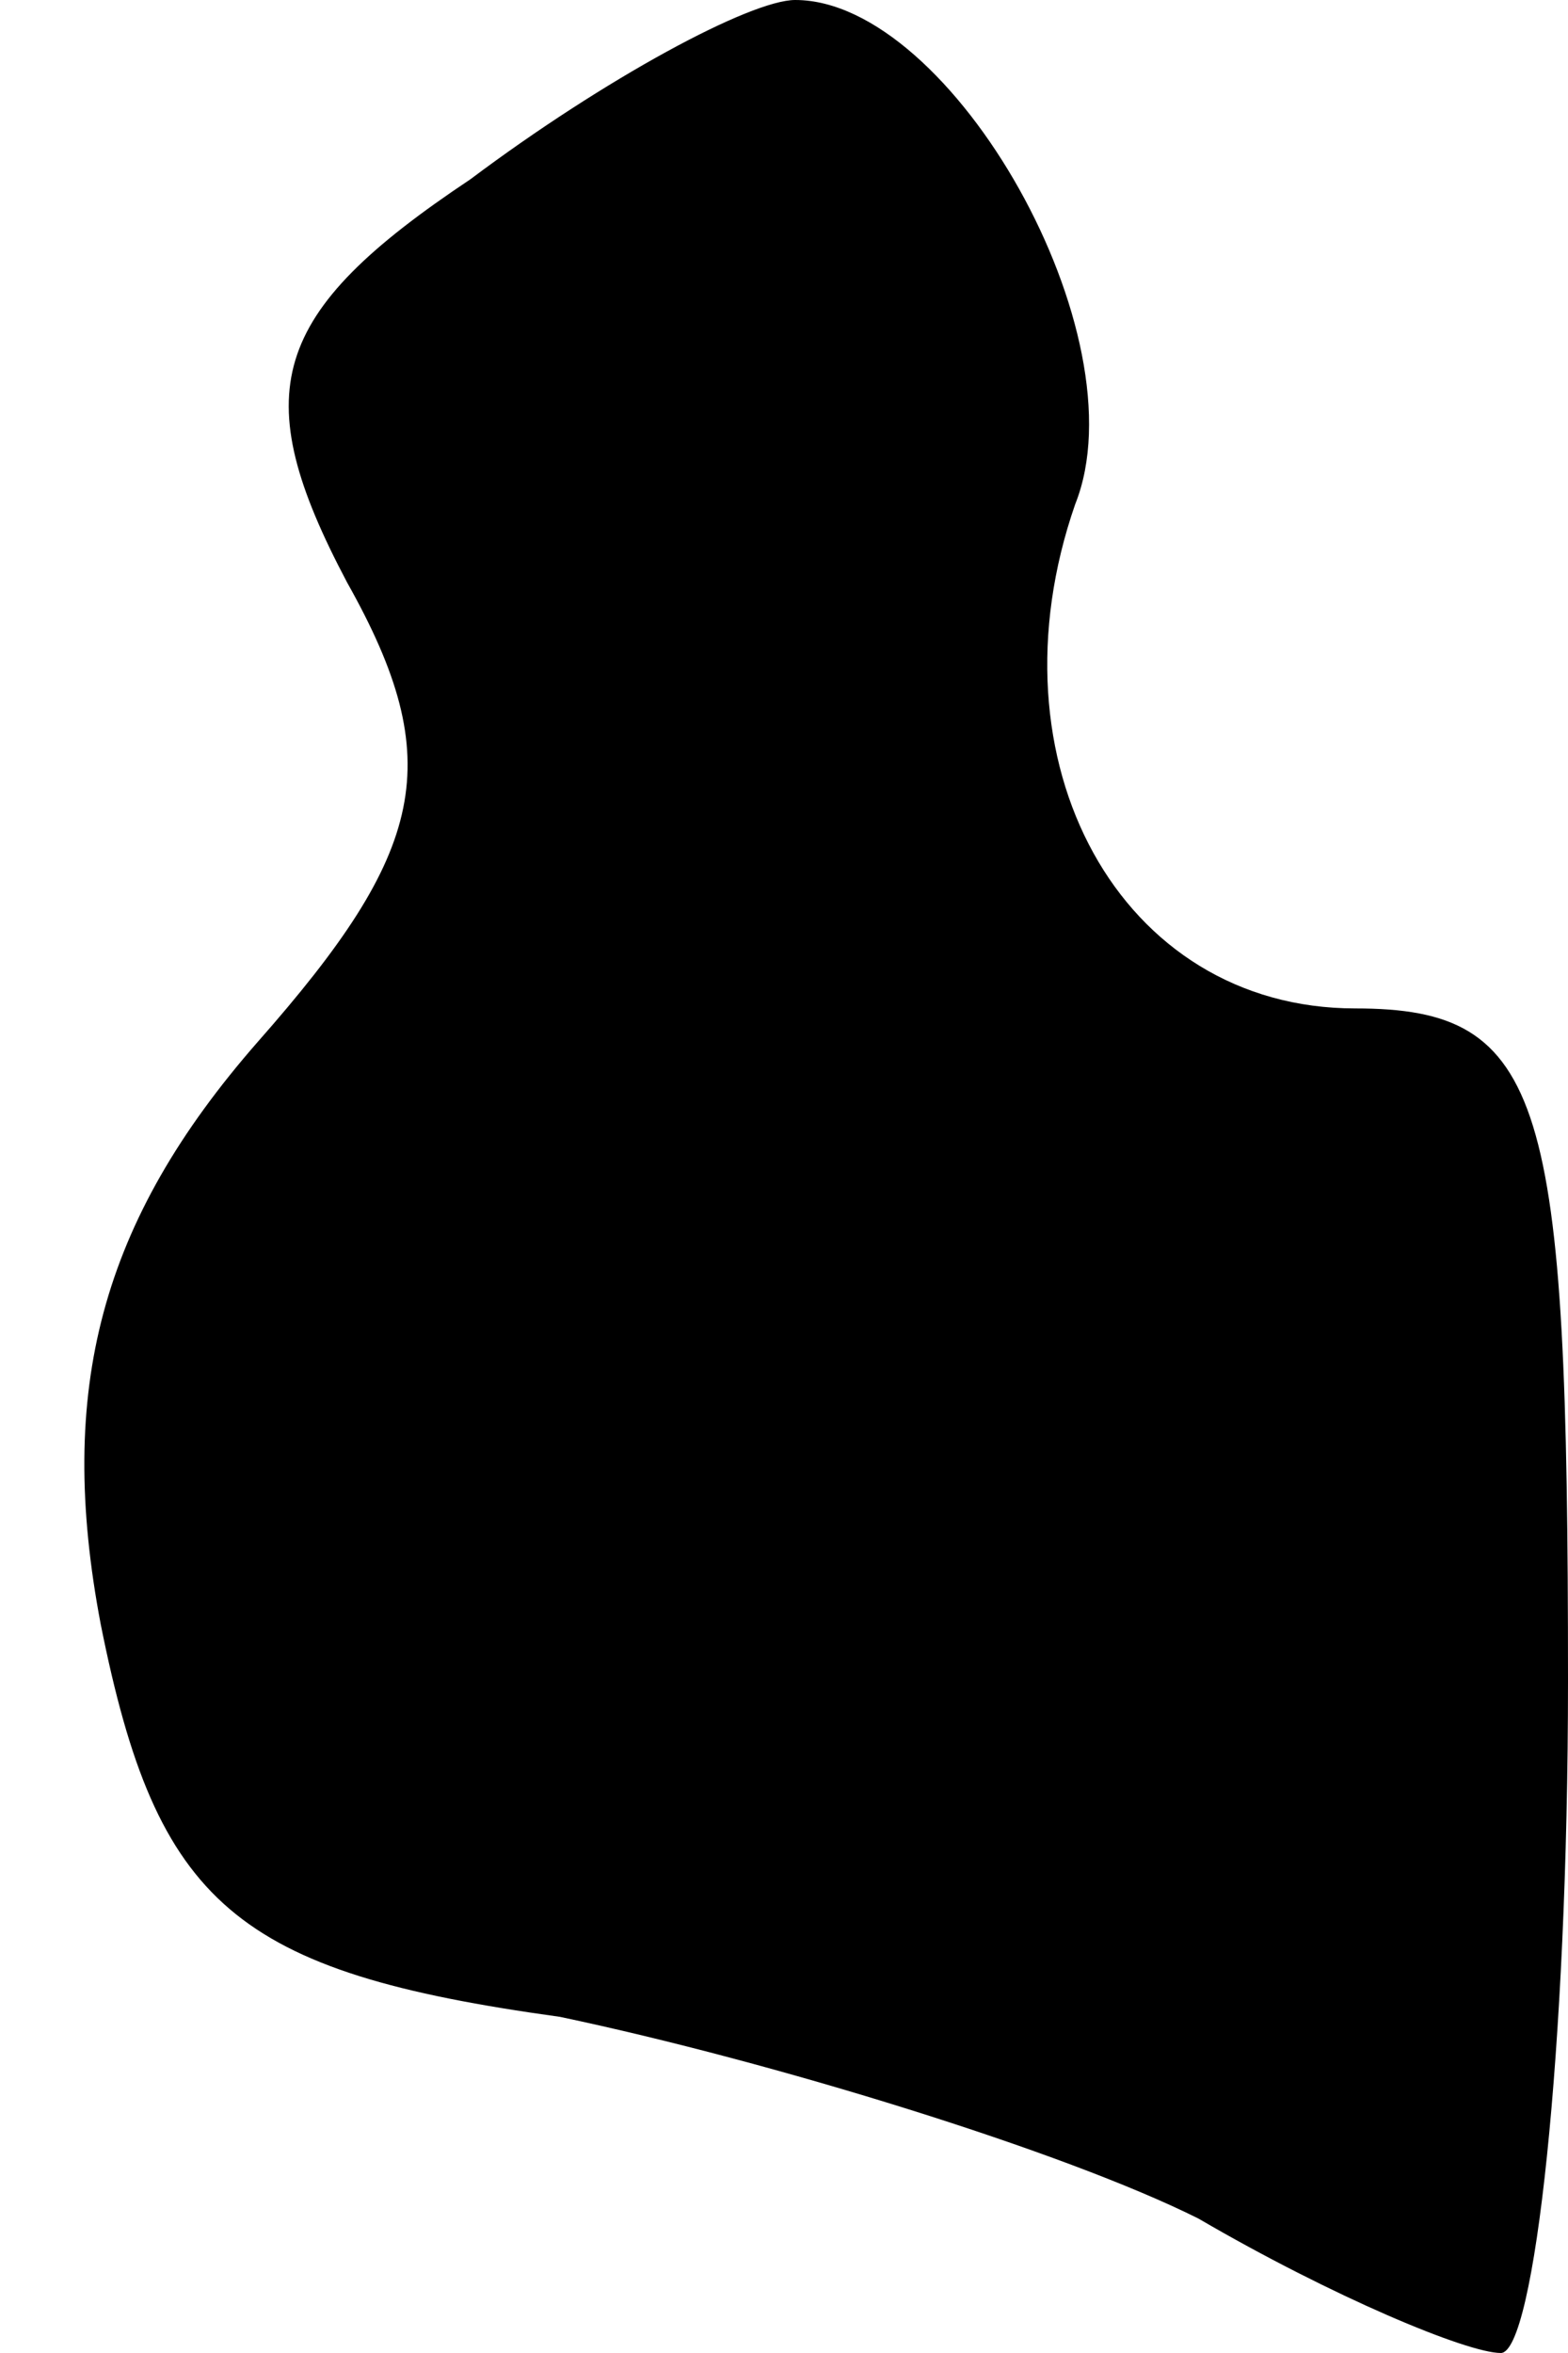 <?xml version="1.0" standalone="no"?>
<!DOCTYPE svg PUBLIC "-//W3C//DTD SVG 20010904//EN"
 "http://www.w3.org/TR/2001/REC-SVG-20010904/DTD/svg10.dtd">
<svg version="1.0" xmlns="http://www.w3.org/2000/svg"
 width="14pt" height="21pt" viewBox="0 0 14 21"
 preserveAspectRatio="xMidYMid meet">
<g transform="translate(0,21) scale(0.1,-0.1)"
fill="#000000" stroke="none">
<path fill="#000000" stroke="none" d="M42 194 c-18 -12 -20 -19 -11 -36 9
-16 7 -24 -8 -41 -14 -16 -18 -31 -14 -52 5 -25 12 -31 41 -35 19 -4 45 -12
57 -18 12 -7 24 -12 27 -12 3 0 6 27 6 60 0 52 -2 60 -19 60 -21 0 -33 22 -25
45 6 15 -11 45 -25 45 -4 0 -17 -7 -29 -16z"/>
</g>
</svg>
